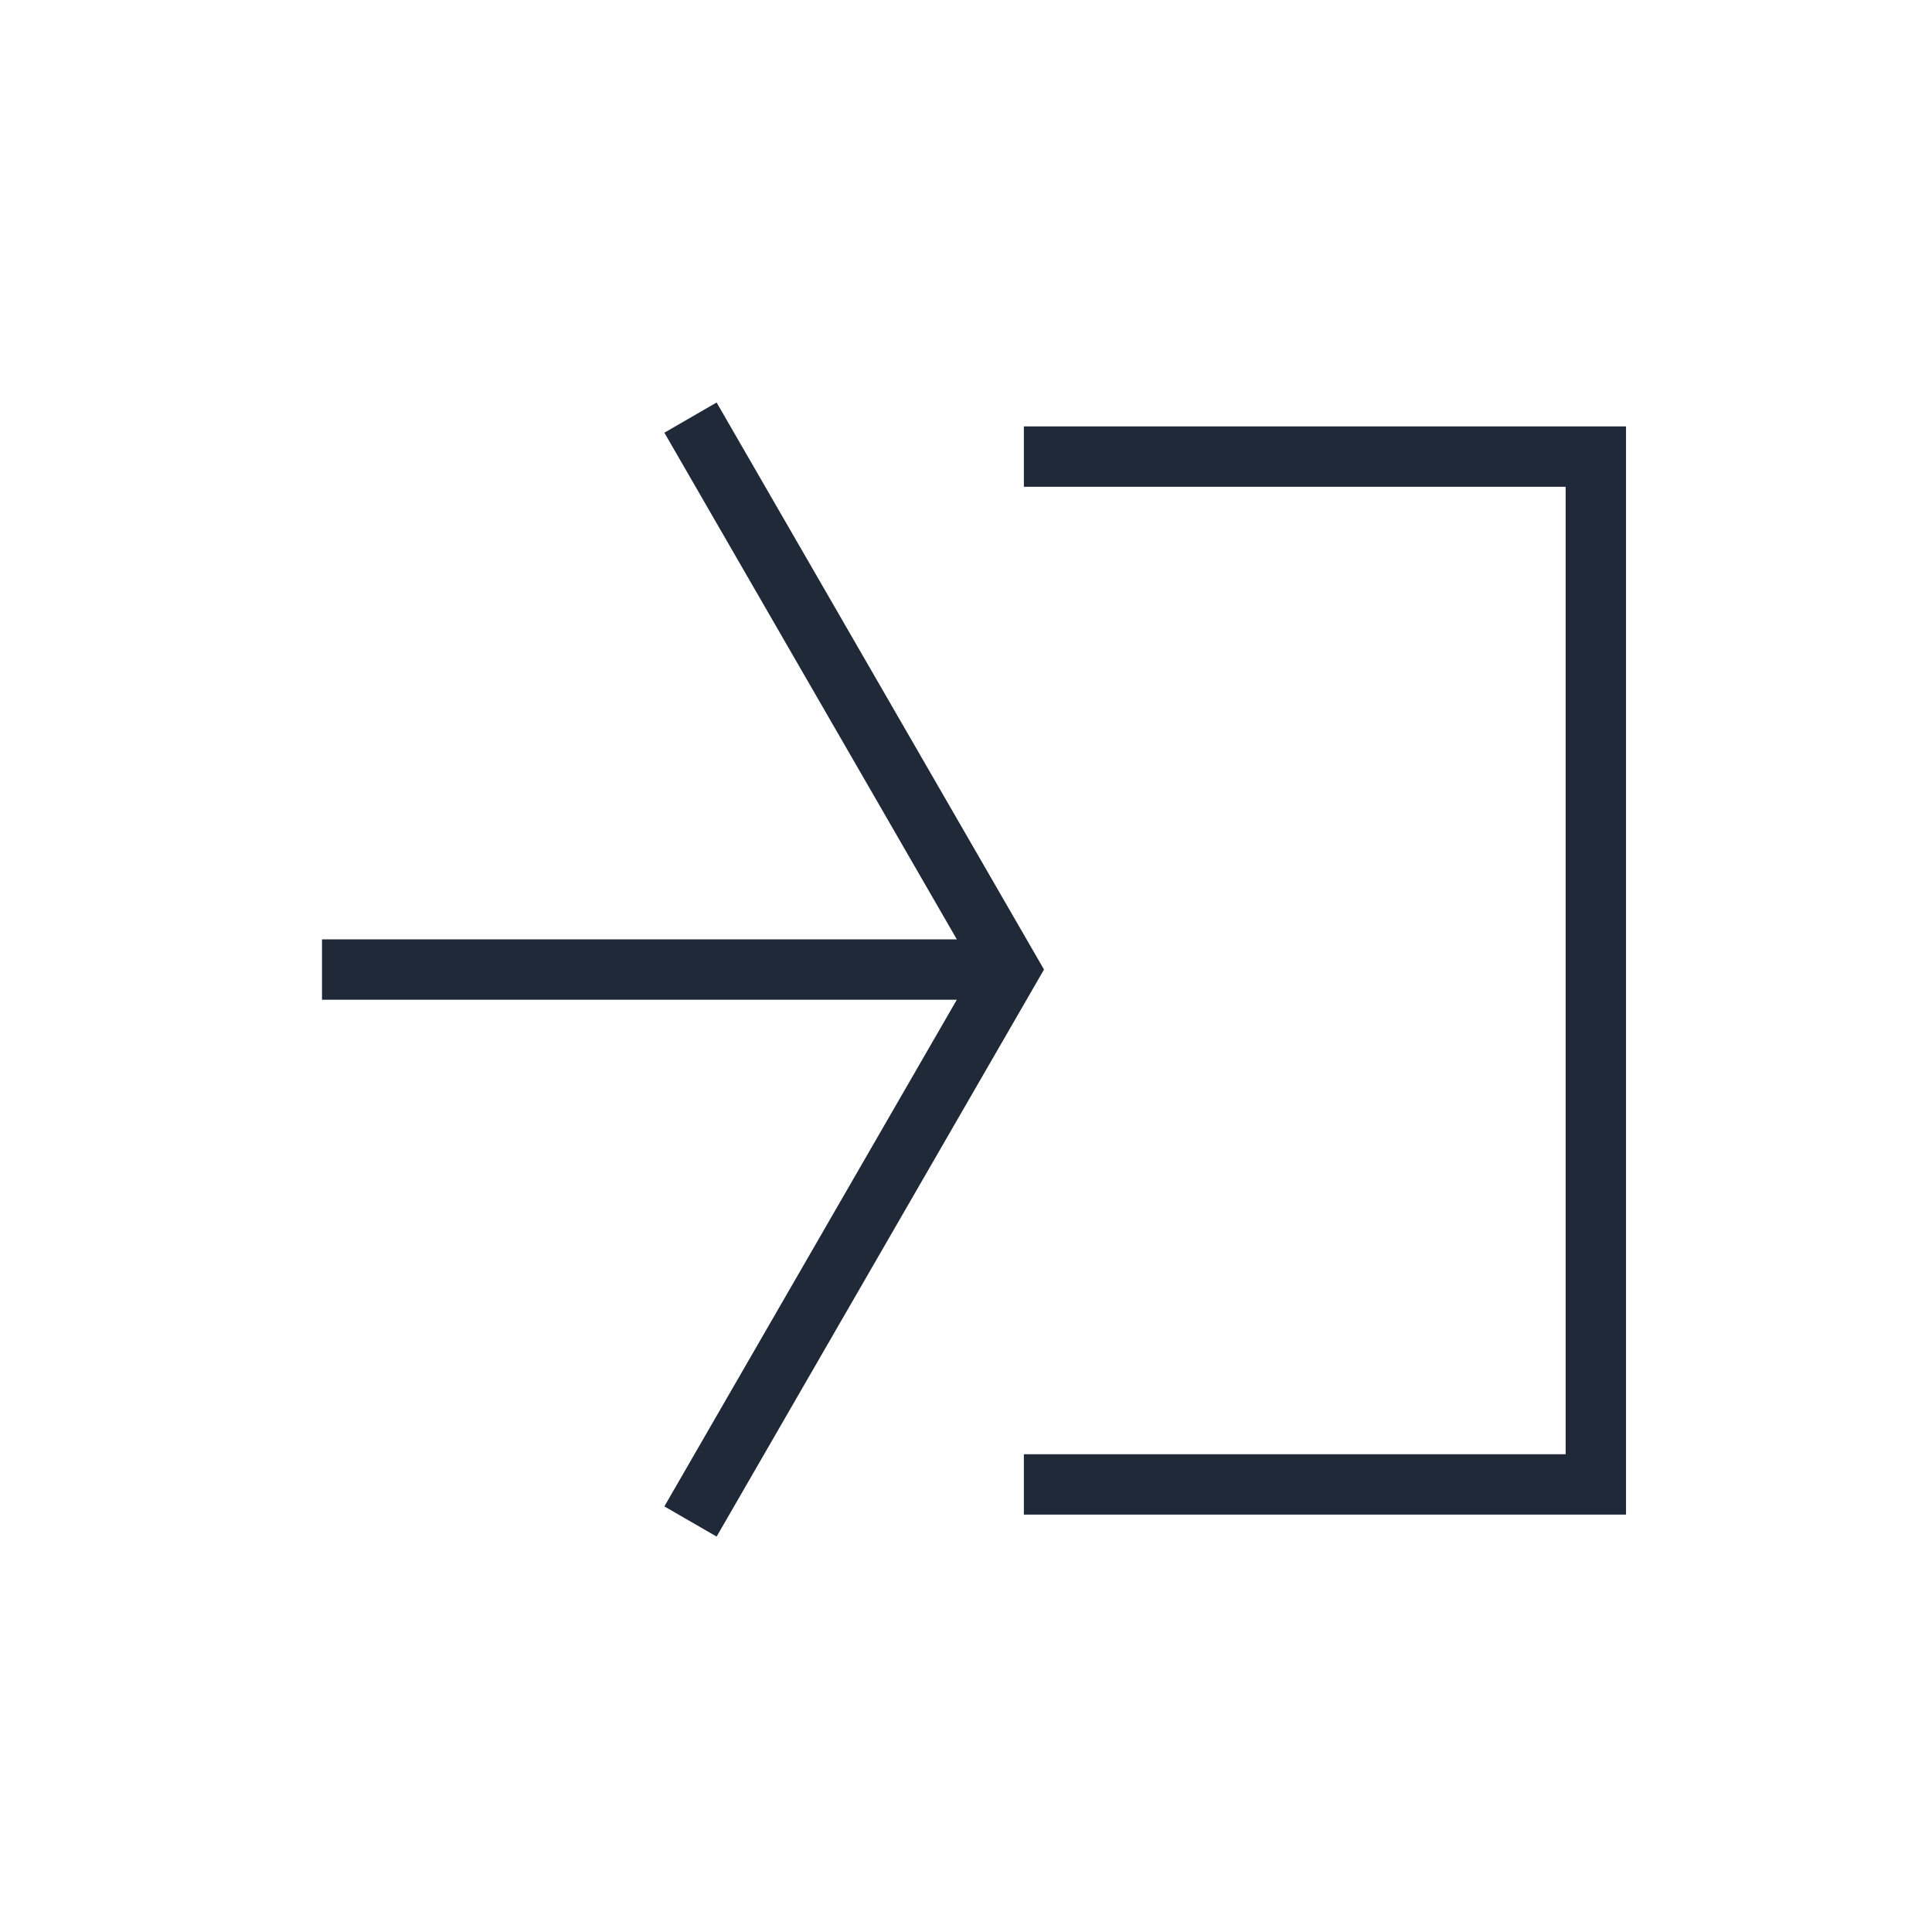 <svg width="24" height="24" viewBox="0 0 24 24" fill="none" xmlns="http://www.w3.org/2000/svg">
<path d="M12.719 5.297V6.047H19.449V18.065H12.719V18.815H20.199V5.297H12.719Z" fill="#1F2937"/>
<path d="M8.902 5L8.253 5.375L11.886 11.669H4V12.419H11.886L8.253 18.713L8.902 19.088L12.969 12.044L8.902 5Z" fill="#1F2937"/>
</svg>

